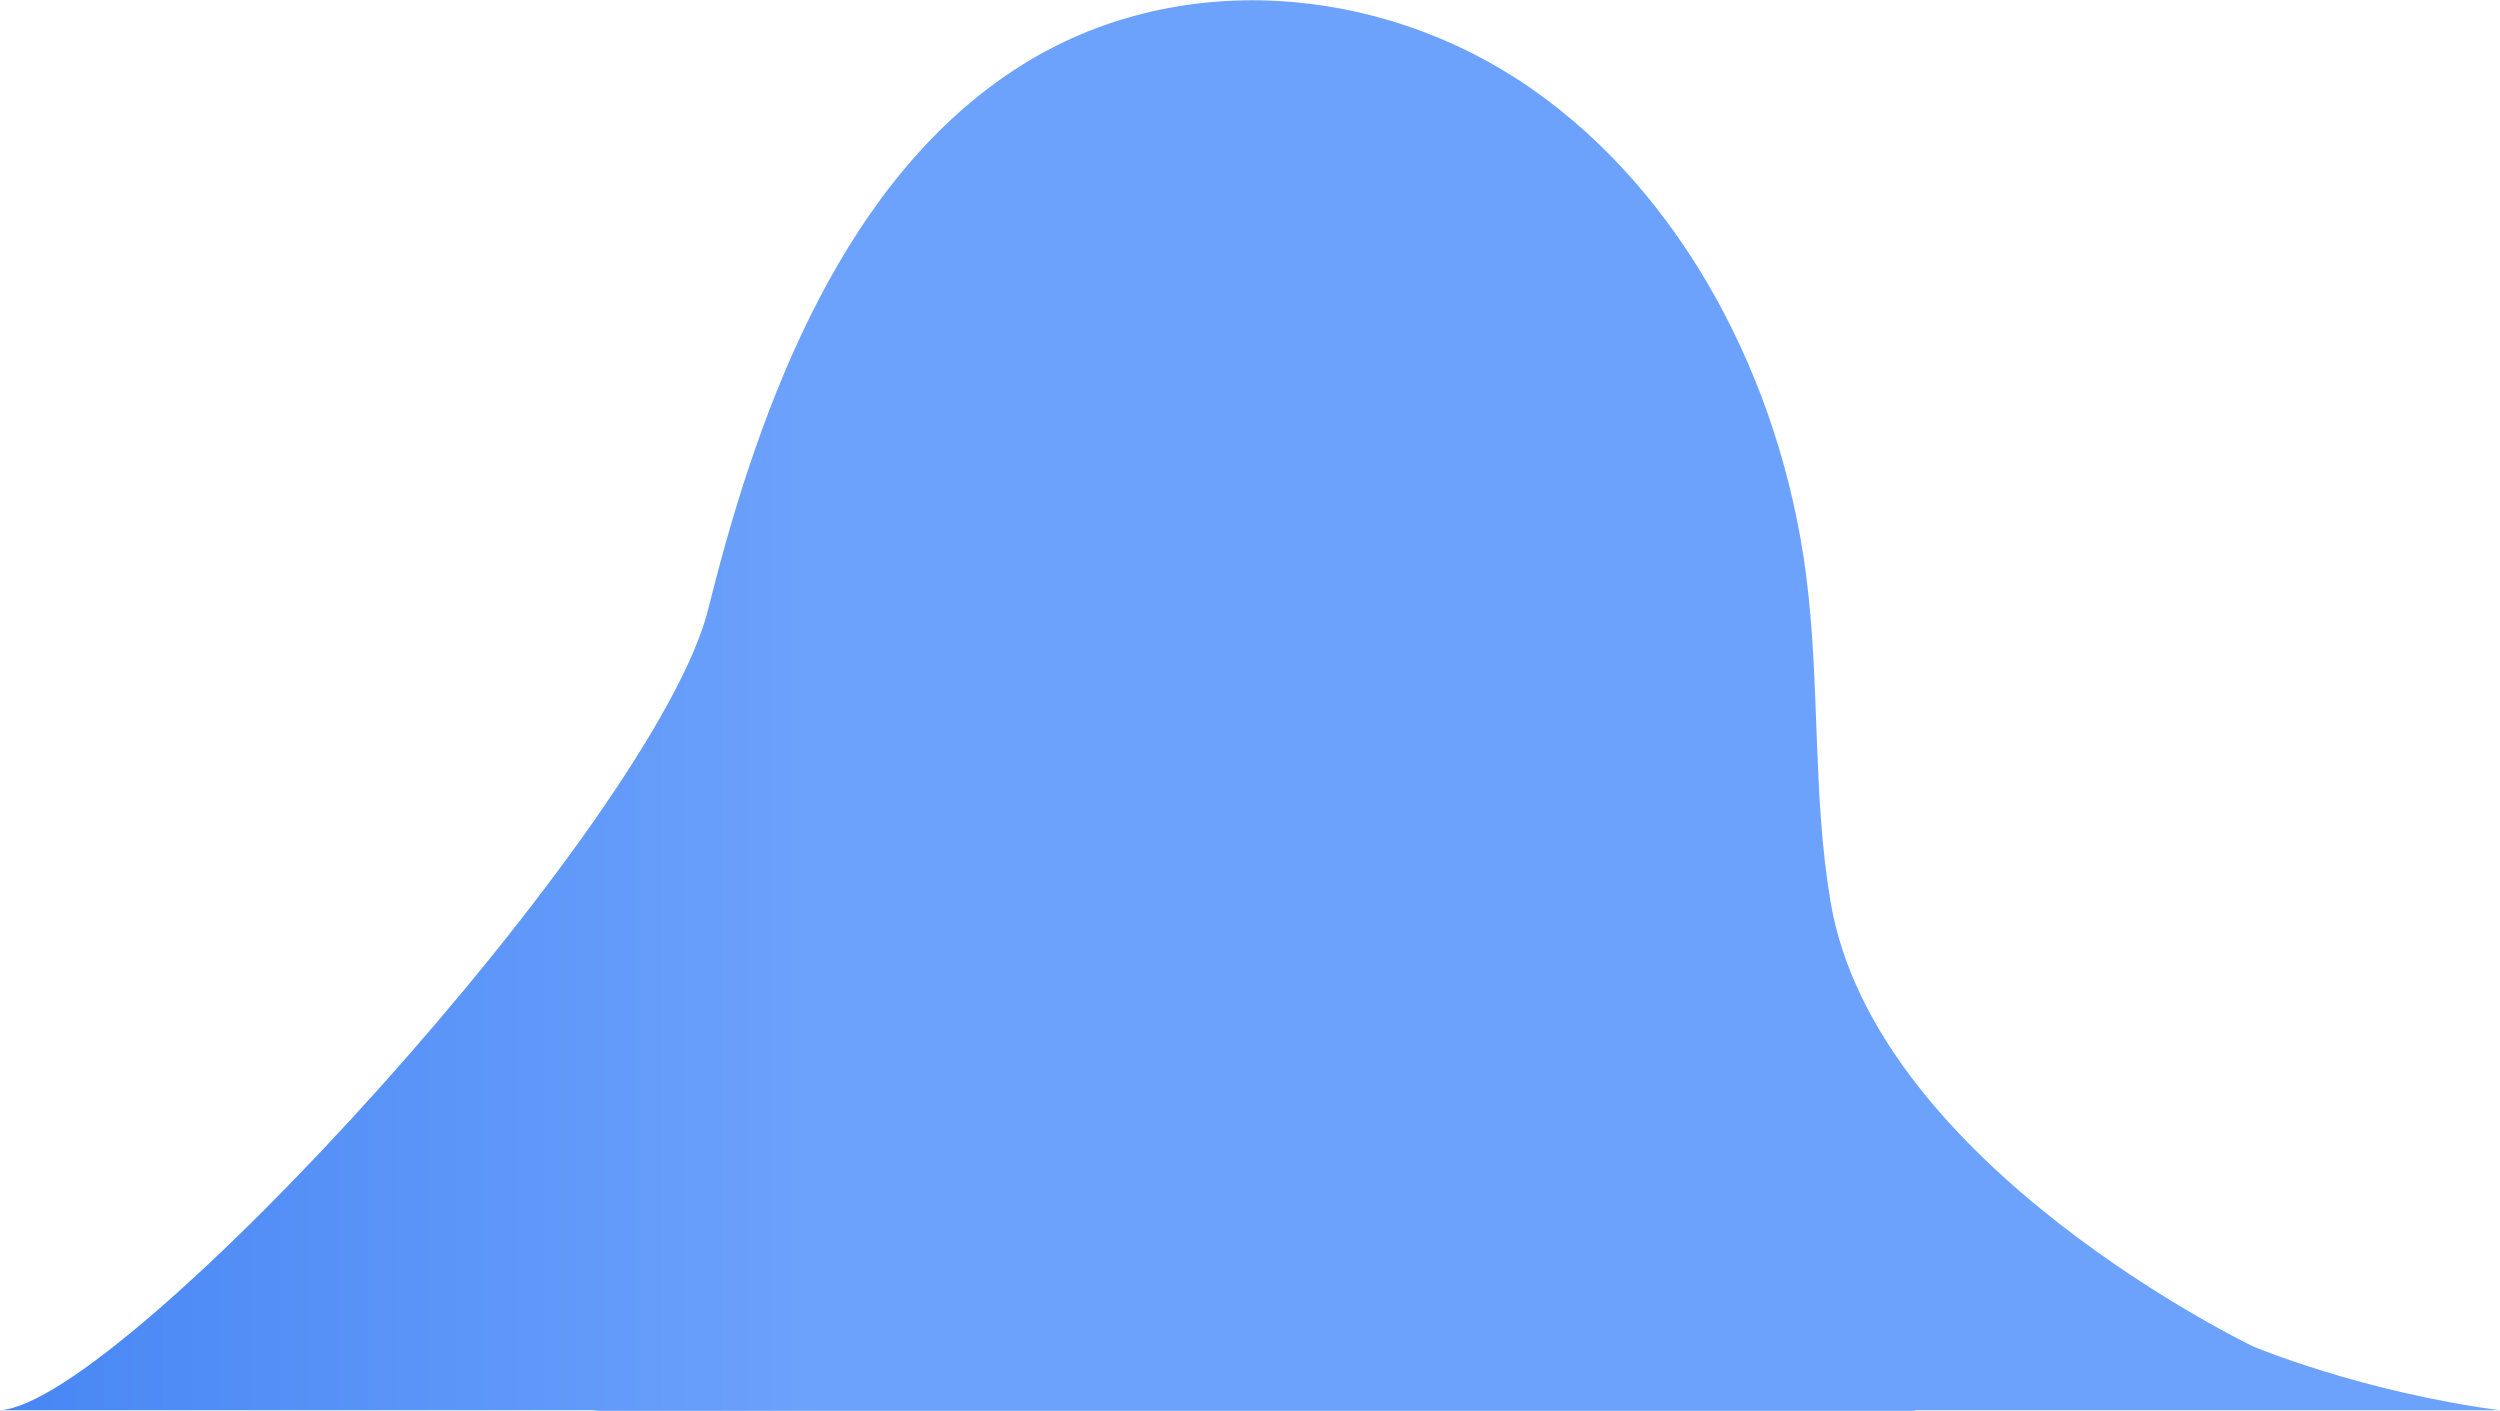 <svg id="landing_guy_bg" xmlns="http://www.w3.org/2000/svg" viewBox="0 0 916.5 517.2"><linearGradient id="landing_guy_bg-a" gradientUnits="userSpaceOnUse" y1="258.62" x2="916.51" y2="258.62"><stop offset="0" stop-color="#4786f4"/><stop offset=".33" stop-color="#6da2fc"/></linearGradient><path fill="url(#landing_guy_bg-a)" d="M916.5 517h-214l-1.5.3H220.4c-1-.1-2.1-.2-3.1-.3H0c45.7-2.8 240.5-216.3 259.7-293.9 19.2-77.7 50.8-158.6 114.2-198.8 56.9-36.1 131.8-30.5 187.4 8.1 55.5 38.6 91.5 106.8 100.8 178.3 5.2 39.7 2.3 80.5 9 120 16.4 96.8 155.1 163 155.1 163s39.3 16.5 90.3 23.3z"/><linearGradient id="landing_guy_bg-b" gradientUnits="userSpaceOnUse" x1="138.03" y1="633.24" x2="145.03" y2="633.24"><stop offset="0" stop-color="#4786f4"/><stop offset=".33" stop-color="#6da2fc"/></linearGradient><path fill="url(#landing_guy_bg-b)" d="M145 633.2h-7 7z"/></svg>